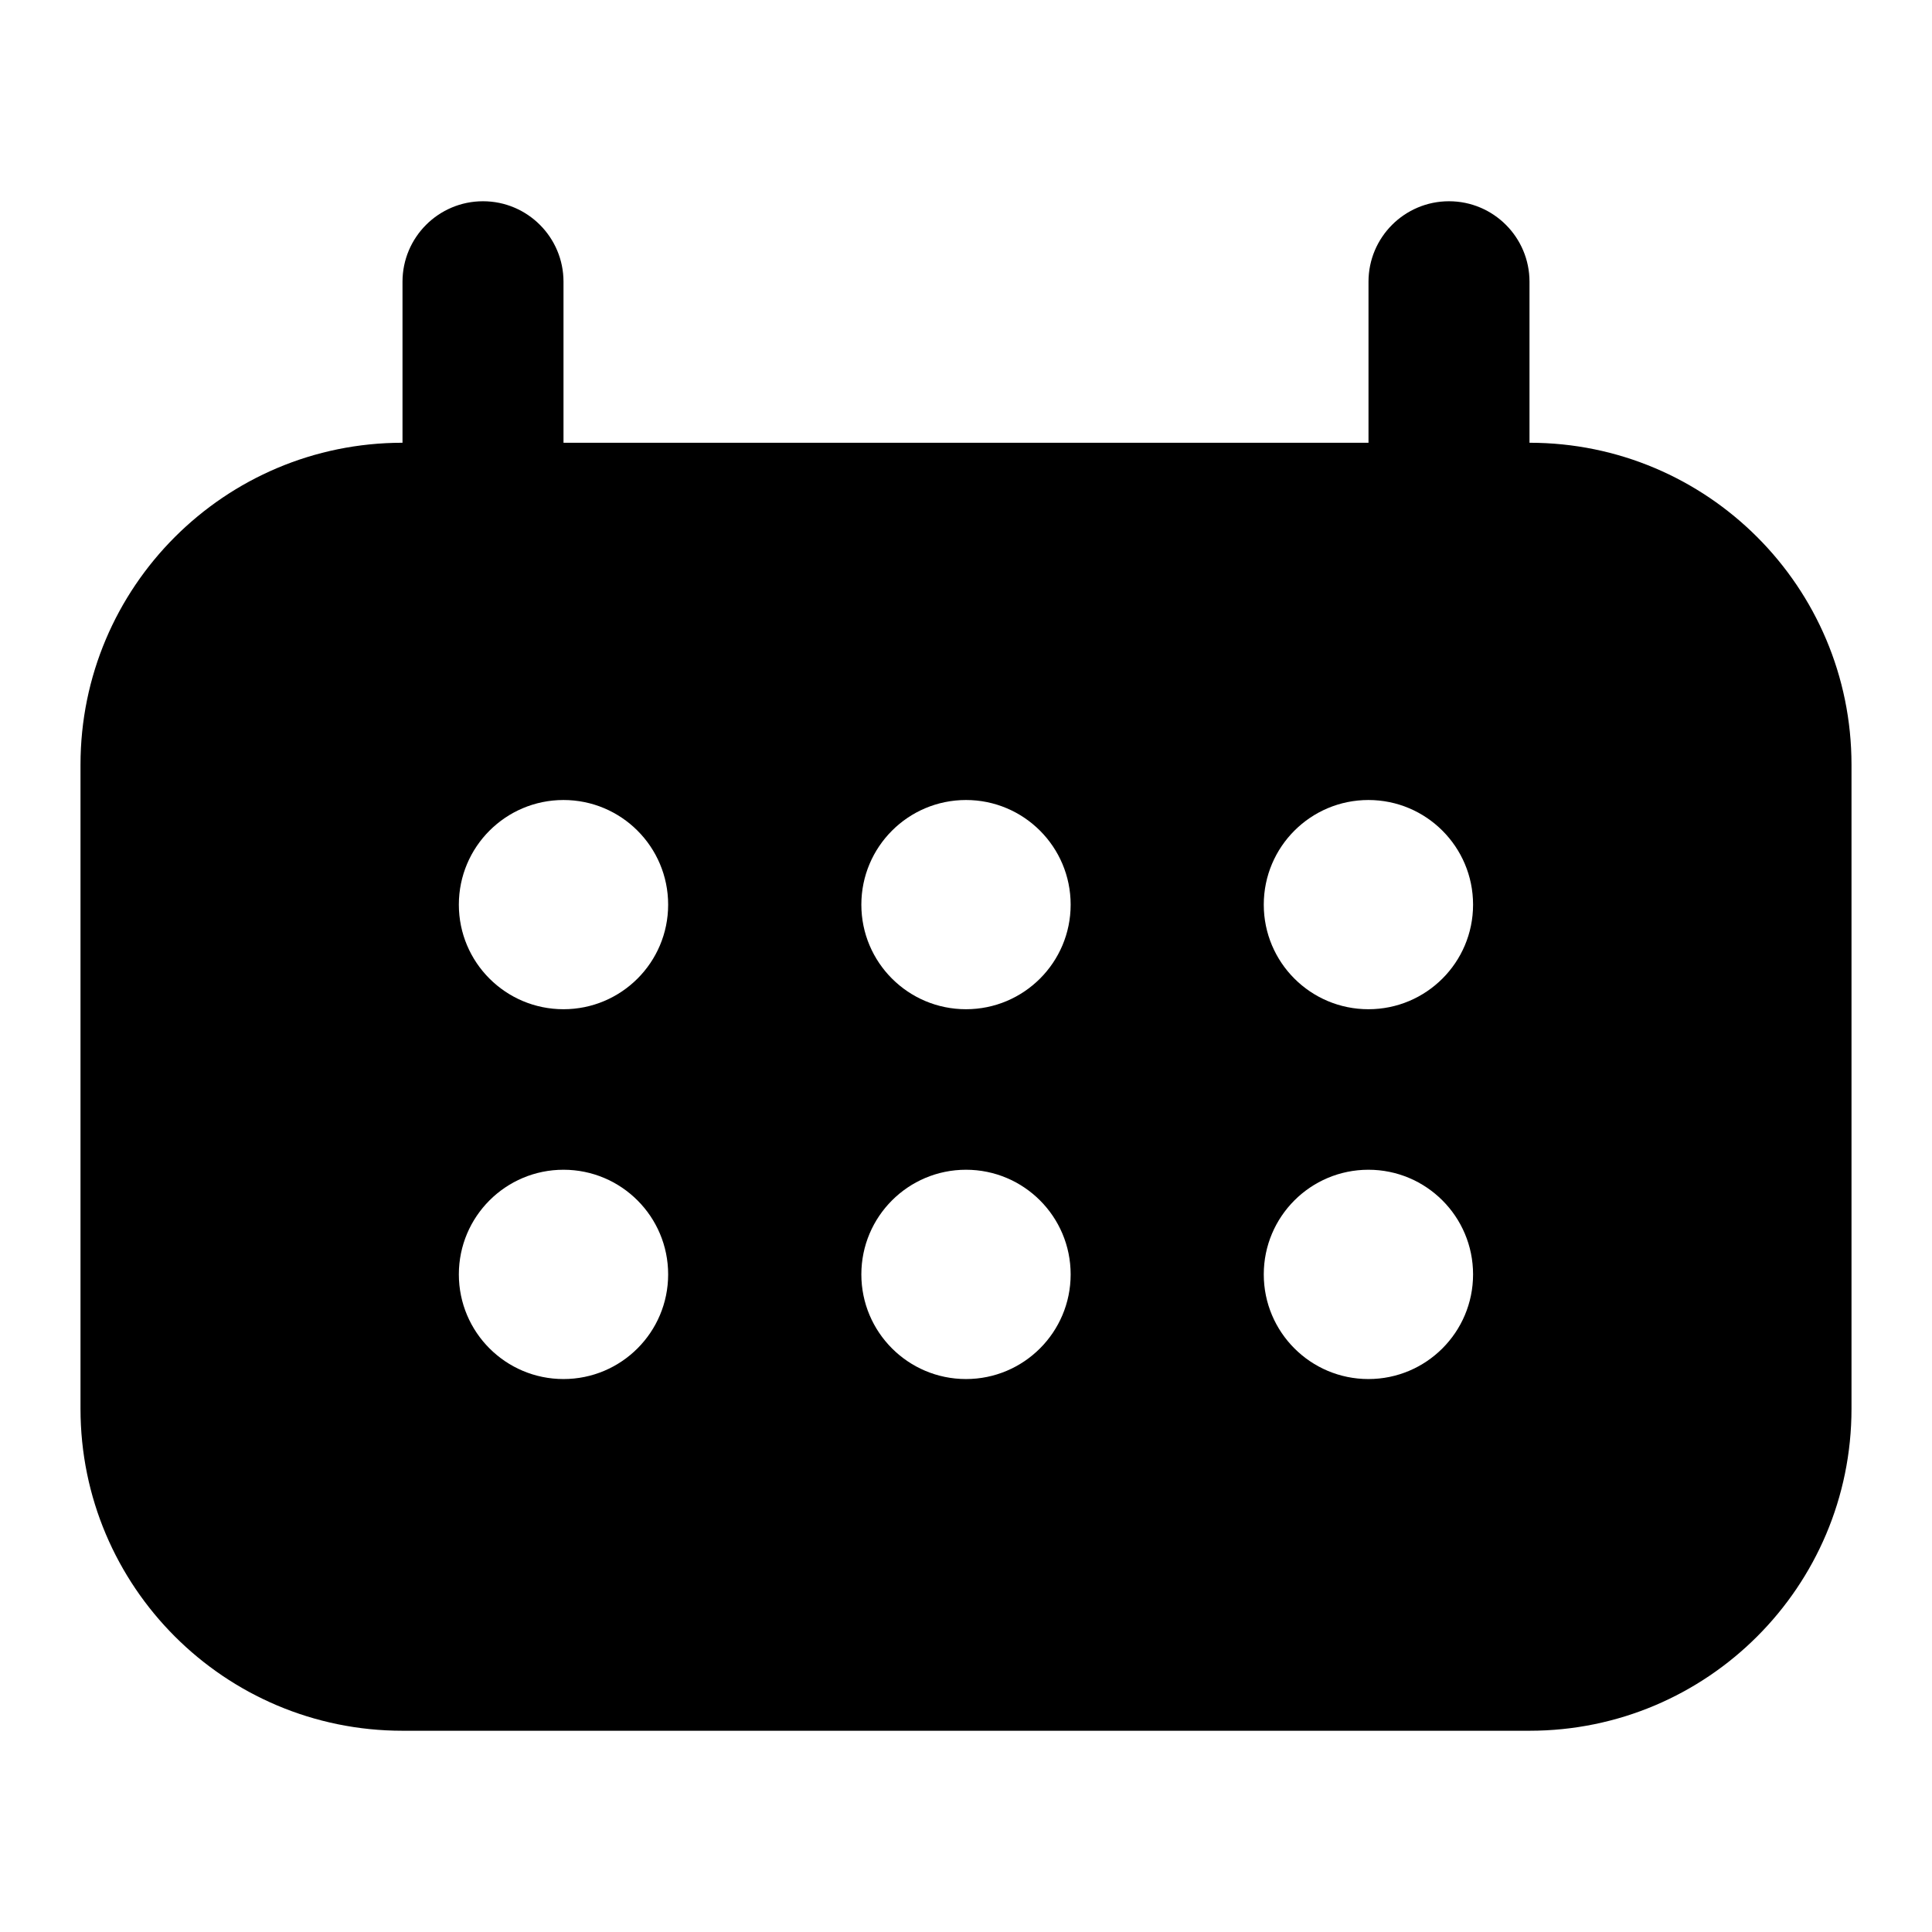 <svg width="24" height="24" viewBox="0 0 24 24" fill="none" xmlns="http://www.w3.org/2000/svg">
<path fill-rule="evenodd" clip-rule="evenodd" d="M7 5.5V3.5C7 2.948 6.552 2.5 6 2.5C5.448 2.5 5 2.948 5 3.5V5.5C2.791 5.5 1 7.291 1 9.5V17.5C1 19.709 2.791 21.5 5 21.5H19C21.209 21.5 23 19.709 23 17.5V9.5C23 7.291 21.209 5.5 19 5.5V3.5C19 2.948 18.552 2.5 18 2.5C17.448 2.5 17 2.948 17 3.5V5.5H7ZM8.3 11.238C8.3 11.956 7.718 12.537 7 12.537C6.282 12.537 5.7 11.956 5.7 11.238C5.7 10.52 6.282 9.938 7 9.938C7.718 9.938 8.3 10.52 8.3 11.238ZM12 12.537C12.718 12.537 13.3 11.956 13.3 11.238C13.3 10.52 12.718 9.938 12 9.938C11.282 9.938 10.7 10.52 10.7 11.238C10.7 11.956 11.282 12.537 12 12.537ZM18.299 11.238C18.299 11.956 17.717 12.537 16.999 12.537C16.281 12.537 15.699 11.956 15.699 11.238C15.699 10.52 16.281 9.938 16.999 9.938C17.717 9.938 18.299 10.52 18.299 11.238ZM7 17.131C7.718 17.131 8.3 16.549 8.3 15.831C8.3 15.113 7.718 14.531 7 14.531C6.282 14.531 5.7 15.113 5.7 15.831C5.7 16.549 6.282 17.131 7 17.131ZM13.3 15.831C13.3 16.549 12.718 17.131 12 17.131C11.282 17.131 10.7 16.549 10.7 15.831C10.7 15.113 11.282 14.531 12 14.531C12.718 14.531 13.3 15.113 13.3 15.831ZM16.999 17.131C17.717 17.131 18.299 16.549 18.299 15.831C18.299 15.113 17.717 14.531 16.999 14.531C16.281 14.531 15.699 15.113 15.699 15.831C15.699 16.549 16.281 17.131 16.999 17.131Z" fill="black"/>
</svg>
